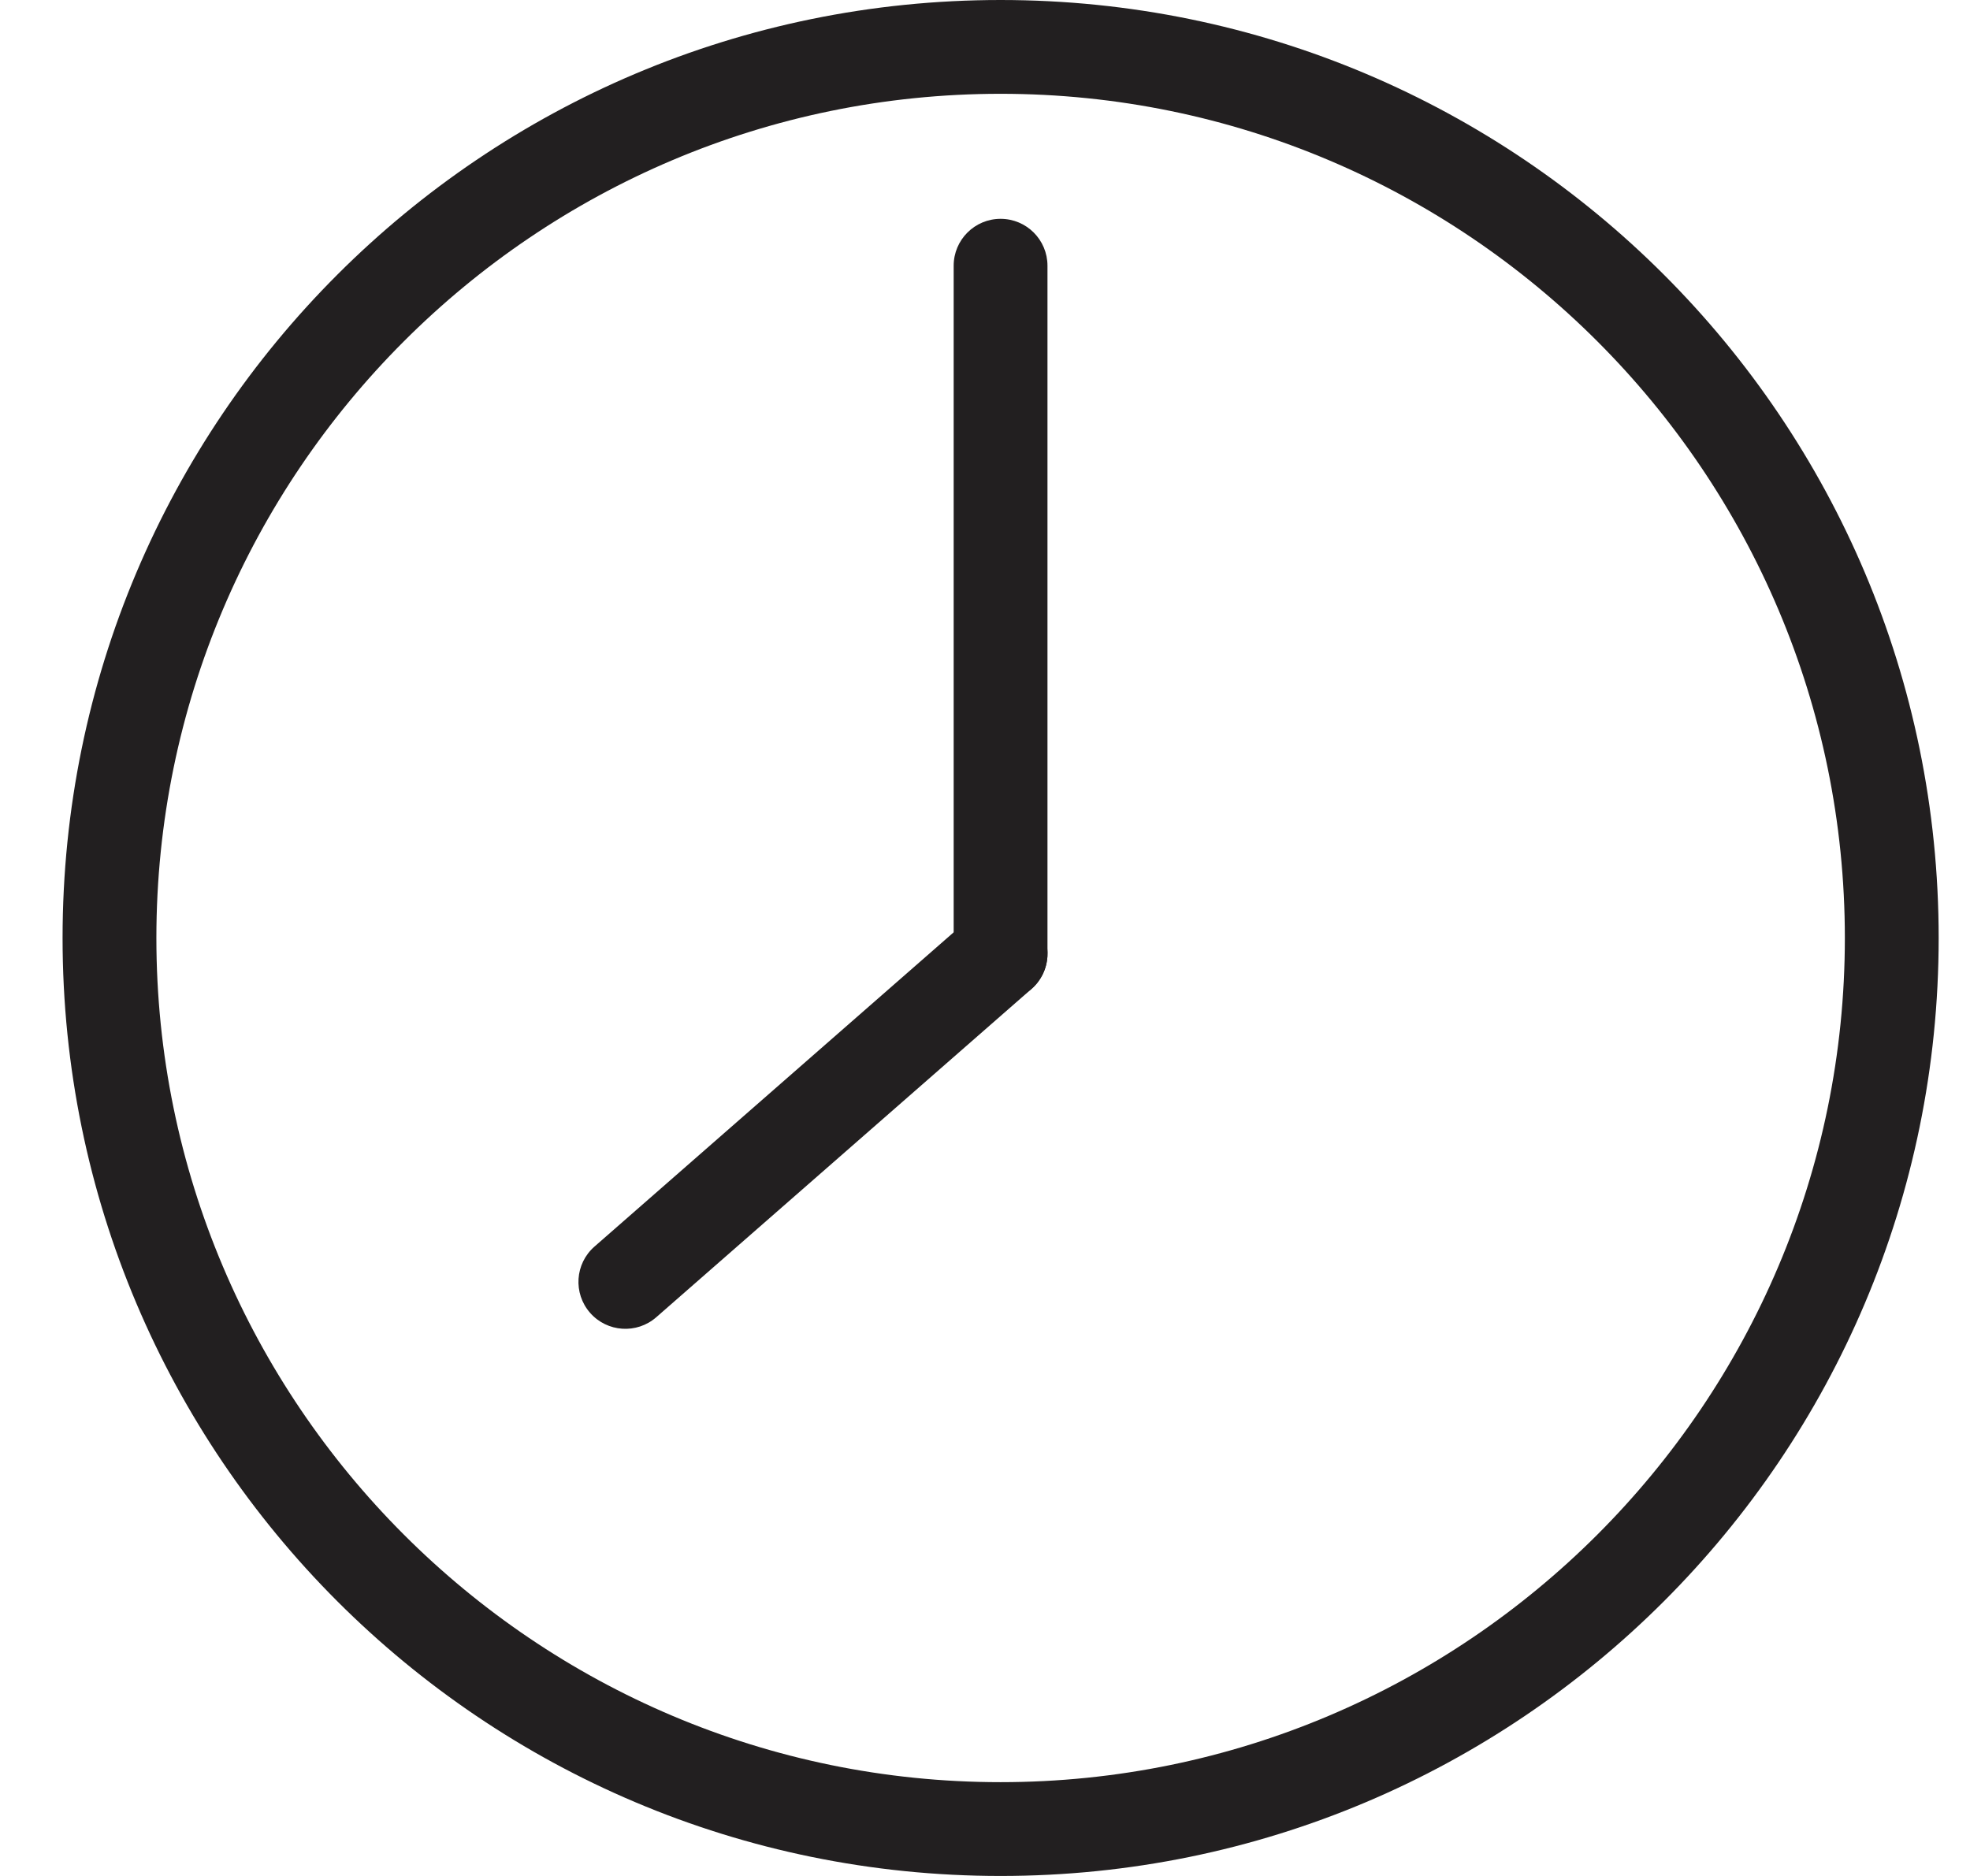 <svg width="21" height="20" viewBox="0 0 21 20" fill="none" xmlns="http://www.w3.org/2000/svg">
<g clip-path="url(#clip0_49_2198)">
<path d="M10.666 1C15.63 1 19.666 5.037 19.666 10C19.666 14.963 15.63 19 10.666 19C5.703 19 1.667 14.963 1.667 10C1.667 5.037 5.703 1 10.666 1ZM10.666 0C5.143 0 0.667 4.477 0.667 10C0.667 15.523 5.143 20 10.666 20C16.19 20 20.666 15.523 20.666 10C20.666 4.477 16.19 0 10.666 0Z" fill="#221F20"/>
<path fill-rule="evenodd" clip-rule="evenodd" d="M10.666 2.333C10.943 2.333 11.166 2.557 11.166 2.833V10.167C11.166 10.443 10.943 10.667 10.666 10.667C10.39 10.667 10.166 10.443 10.166 10.167V2.833C10.166 2.557 10.39 2.333 10.666 2.333Z" fill="#221F20"/>
<path fill-rule="evenodd" clip-rule="evenodd" d="M11.043 9.837C11.225 10.045 11.204 10.361 10.996 10.543L6.996 14.043C6.788 14.225 6.472 14.204 6.29 13.996C6.108 13.788 6.129 13.472 6.337 13.29L10.337 9.79C10.545 9.609 10.861 9.63 11.043 9.837Z" fill="#221F20"/>
</g>
<defs>
<clipPath id="clip0_49_2198">
<rect width="20" height="20" fill="white" transform="translate(0.667)"/>
</clipPath>
</defs>
</svg>
